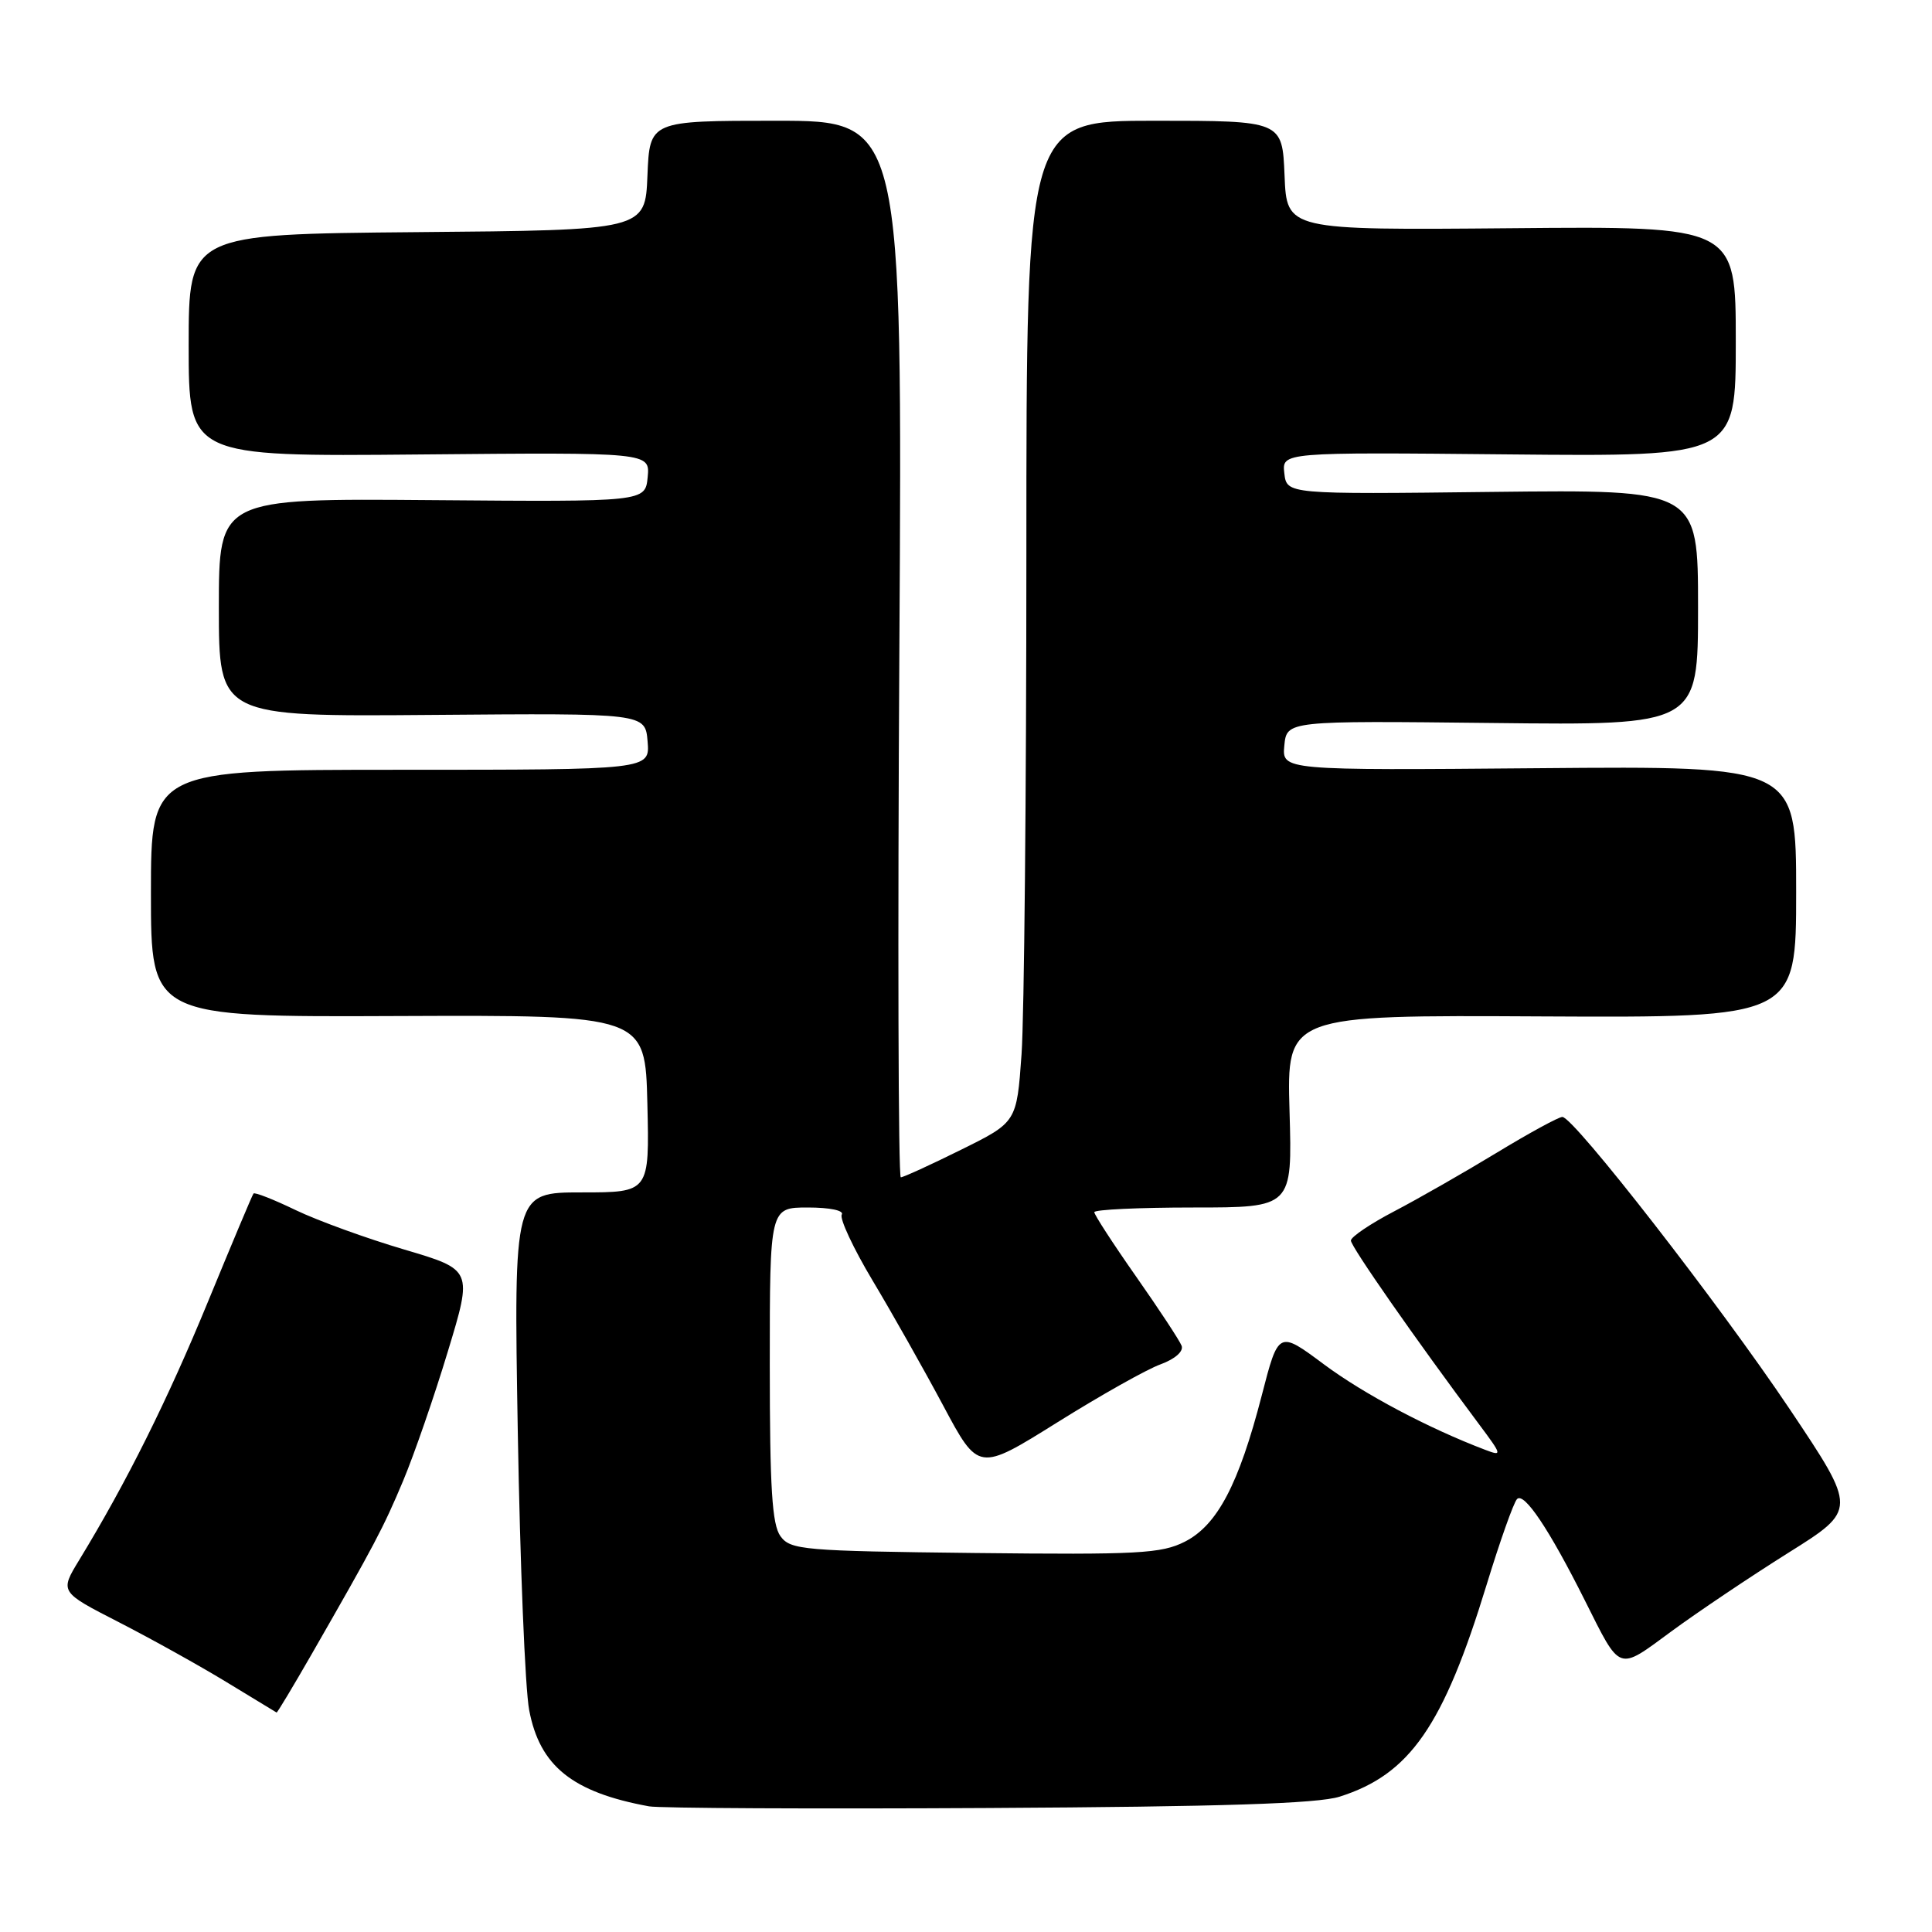 <?xml version="1.0" encoding="UTF-8" standalone="no"?>
<!DOCTYPE svg PUBLIC "-//W3C//DTD SVG 1.1//EN" "http://www.w3.org/Graphics/SVG/1.1/DTD/svg11.dtd" >
<svg xmlns="http://www.w3.org/2000/svg" xmlns:xlink="http://www.w3.org/1999/xlink" version="1.1" viewBox="0 0 256 256">
 <g >
 <path fill="currentColor"
d=" M 177.50 238.07 C 186.82 235.12 191.25 228.73 196.98 210.00 C 198.75 204.22 200.56 199.11 201.01 198.64 C 201.94 197.65 205.27 202.62 209.99 212.04 C 214.81 221.64 214.28 221.45 221.46 216.17 C 224.96 213.60 231.92 208.92 236.94 205.77 C 246.07 200.05 246.07 200.05 237.18 186.77 C 227.82 172.81 208.52 148.00 207.02 148.00 C 206.53 148.00 202.61 150.14 198.31 152.75 C 194.01 155.36 187.91 158.85 184.75 160.50 C 181.59 162.15 179.00 163.90 179.00 164.38 C 179.00 165.17 187.56 177.45 196.01 188.76 C 199.05 192.83 199.08 192.98 196.80 192.11 C 189.27 189.25 180.76 184.74 175.45 180.80 C 169.41 176.30 169.41 176.30 167.19 184.90 C 164.14 196.70 161.30 202.09 157.00 204.28 C 153.88 205.86 150.83 206.02 129.17 205.78 C 106.41 205.52 104.74 205.37 103.42 203.56 C 102.30 202.03 102.00 197.19 102.00 180.81 C 102.00 160.00 102.00 160.00 107.06 160.00 C 109.95 160.00 111.87 160.40 111.54 160.94 C 111.22 161.45 113.06 165.39 115.63 169.69 C 118.20 173.98 122.41 181.44 124.98 186.25 C 129.65 195.00 129.65 195.00 140.07 188.49 C 145.81 184.90 151.97 181.43 153.78 180.78 C 155.71 180.07 156.85 179.06 156.57 178.32 C 156.30 177.62 153.59 173.50 150.54 169.15 C 147.49 164.80 145.00 160.96 145.00 160.62 C 145.00 160.28 150.90 160.00 158.12 160.00 C 171.24 160.00 171.24 160.00 170.87 147.25 C 170.50 134.50 170.50 134.50 204.25 134.68 C 238.00 134.85 238.00 134.85 238.00 118.18 C 238.00 101.50 238.00 101.50 203.93 101.79 C 169.87 102.08 169.87 102.08 170.18 98.79 C 170.50 95.50 170.50 95.50 197.75 95.80 C 225.00 96.11 225.00 96.11 225.00 80.49 C 225.00 64.87 225.00 64.87 197.75 65.18 C 170.50 65.50 170.50 65.50 170.18 62.71 C 169.86 59.92 169.86 59.92 199.93 60.21 C 230.00 60.50 230.00 60.50 230.00 45.24 C 230.00 29.97 230.00 29.97 200.25 30.24 C 170.50 30.50 170.50 30.50 170.21 23.25 C 169.91 16.00 169.91 16.00 152.96 16.00 C 136.00 16.00 136.00 16.00 136.00 73.35 C 136.00 104.89 135.71 134.74 135.36 139.70 C 134.72 148.70 134.72 148.70 127.34 152.35 C 123.29 154.36 119.69 156.00 119.36 156.00 C 119.03 156.00 118.94 124.50 119.17 86.00 C 119.58 16.00 119.58 16.00 102.83 16.00 C 86.09 16.00 86.09 16.00 85.79 23.25 C 85.50 30.50 85.50 30.50 55.25 30.76 C 25.00 31.03 25.00 31.03 25.00 45.76 C 25.00 60.50 25.00 60.50 55.56 60.22 C 86.13 59.94 86.13 59.94 85.82 63.22 C 85.50 66.50 85.50 66.50 57.25 66.27 C 29.00 66.04 29.00 66.04 29.00 80.50 C 29.00 94.96 29.00 94.96 57.25 94.73 C 85.50 94.50 85.50 94.50 85.81 98.25 C 86.12 102.00 86.12 102.00 53.06 102.00 C 20.00 102.00 20.00 102.00 20.00 118.38 C 20.00 134.77 20.00 134.77 52.75 134.63 C 85.50 134.50 85.50 134.50 85.78 146.25 C 86.06 158.00 86.06 158.00 77.07 158.00 C 68.07 158.00 68.07 158.00 68.61 189.75 C 68.91 207.21 69.58 223.80 70.12 226.60 C 71.52 234.02 75.85 237.49 86.00 239.35 C 87.38 239.60 107.62 239.70 131.00 239.57 C 161.98 239.40 174.58 238.99 177.50 238.07 Z  M 41.26 219.25 C 49.66 204.61 50.78 202.49 53.42 196.21 C 54.87 192.75 57.54 185.04 59.34 179.08 C 62.63 168.25 62.63 168.25 53.57 165.57 C 48.58 164.10 42.11 161.75 39.19 160.35 C 36.27 158.94 33.75 157.95 33.59 158.15 C 33.43 158.34 30.72 164.80 27.55 172.50 C 22.21 185.49 16.77 196.42 10.49 206.72 C 7.92 210.94 7.92 210.94 15.71 214.93 C 20.00 217.13 26.42 220.70 30.00 222.88 C 33.58 225.05 36.57 226.87 36.65 226.92 C 36.74 226.96 38.81 223.51 41.26 219.25 Z "/>
</g>
</svg>